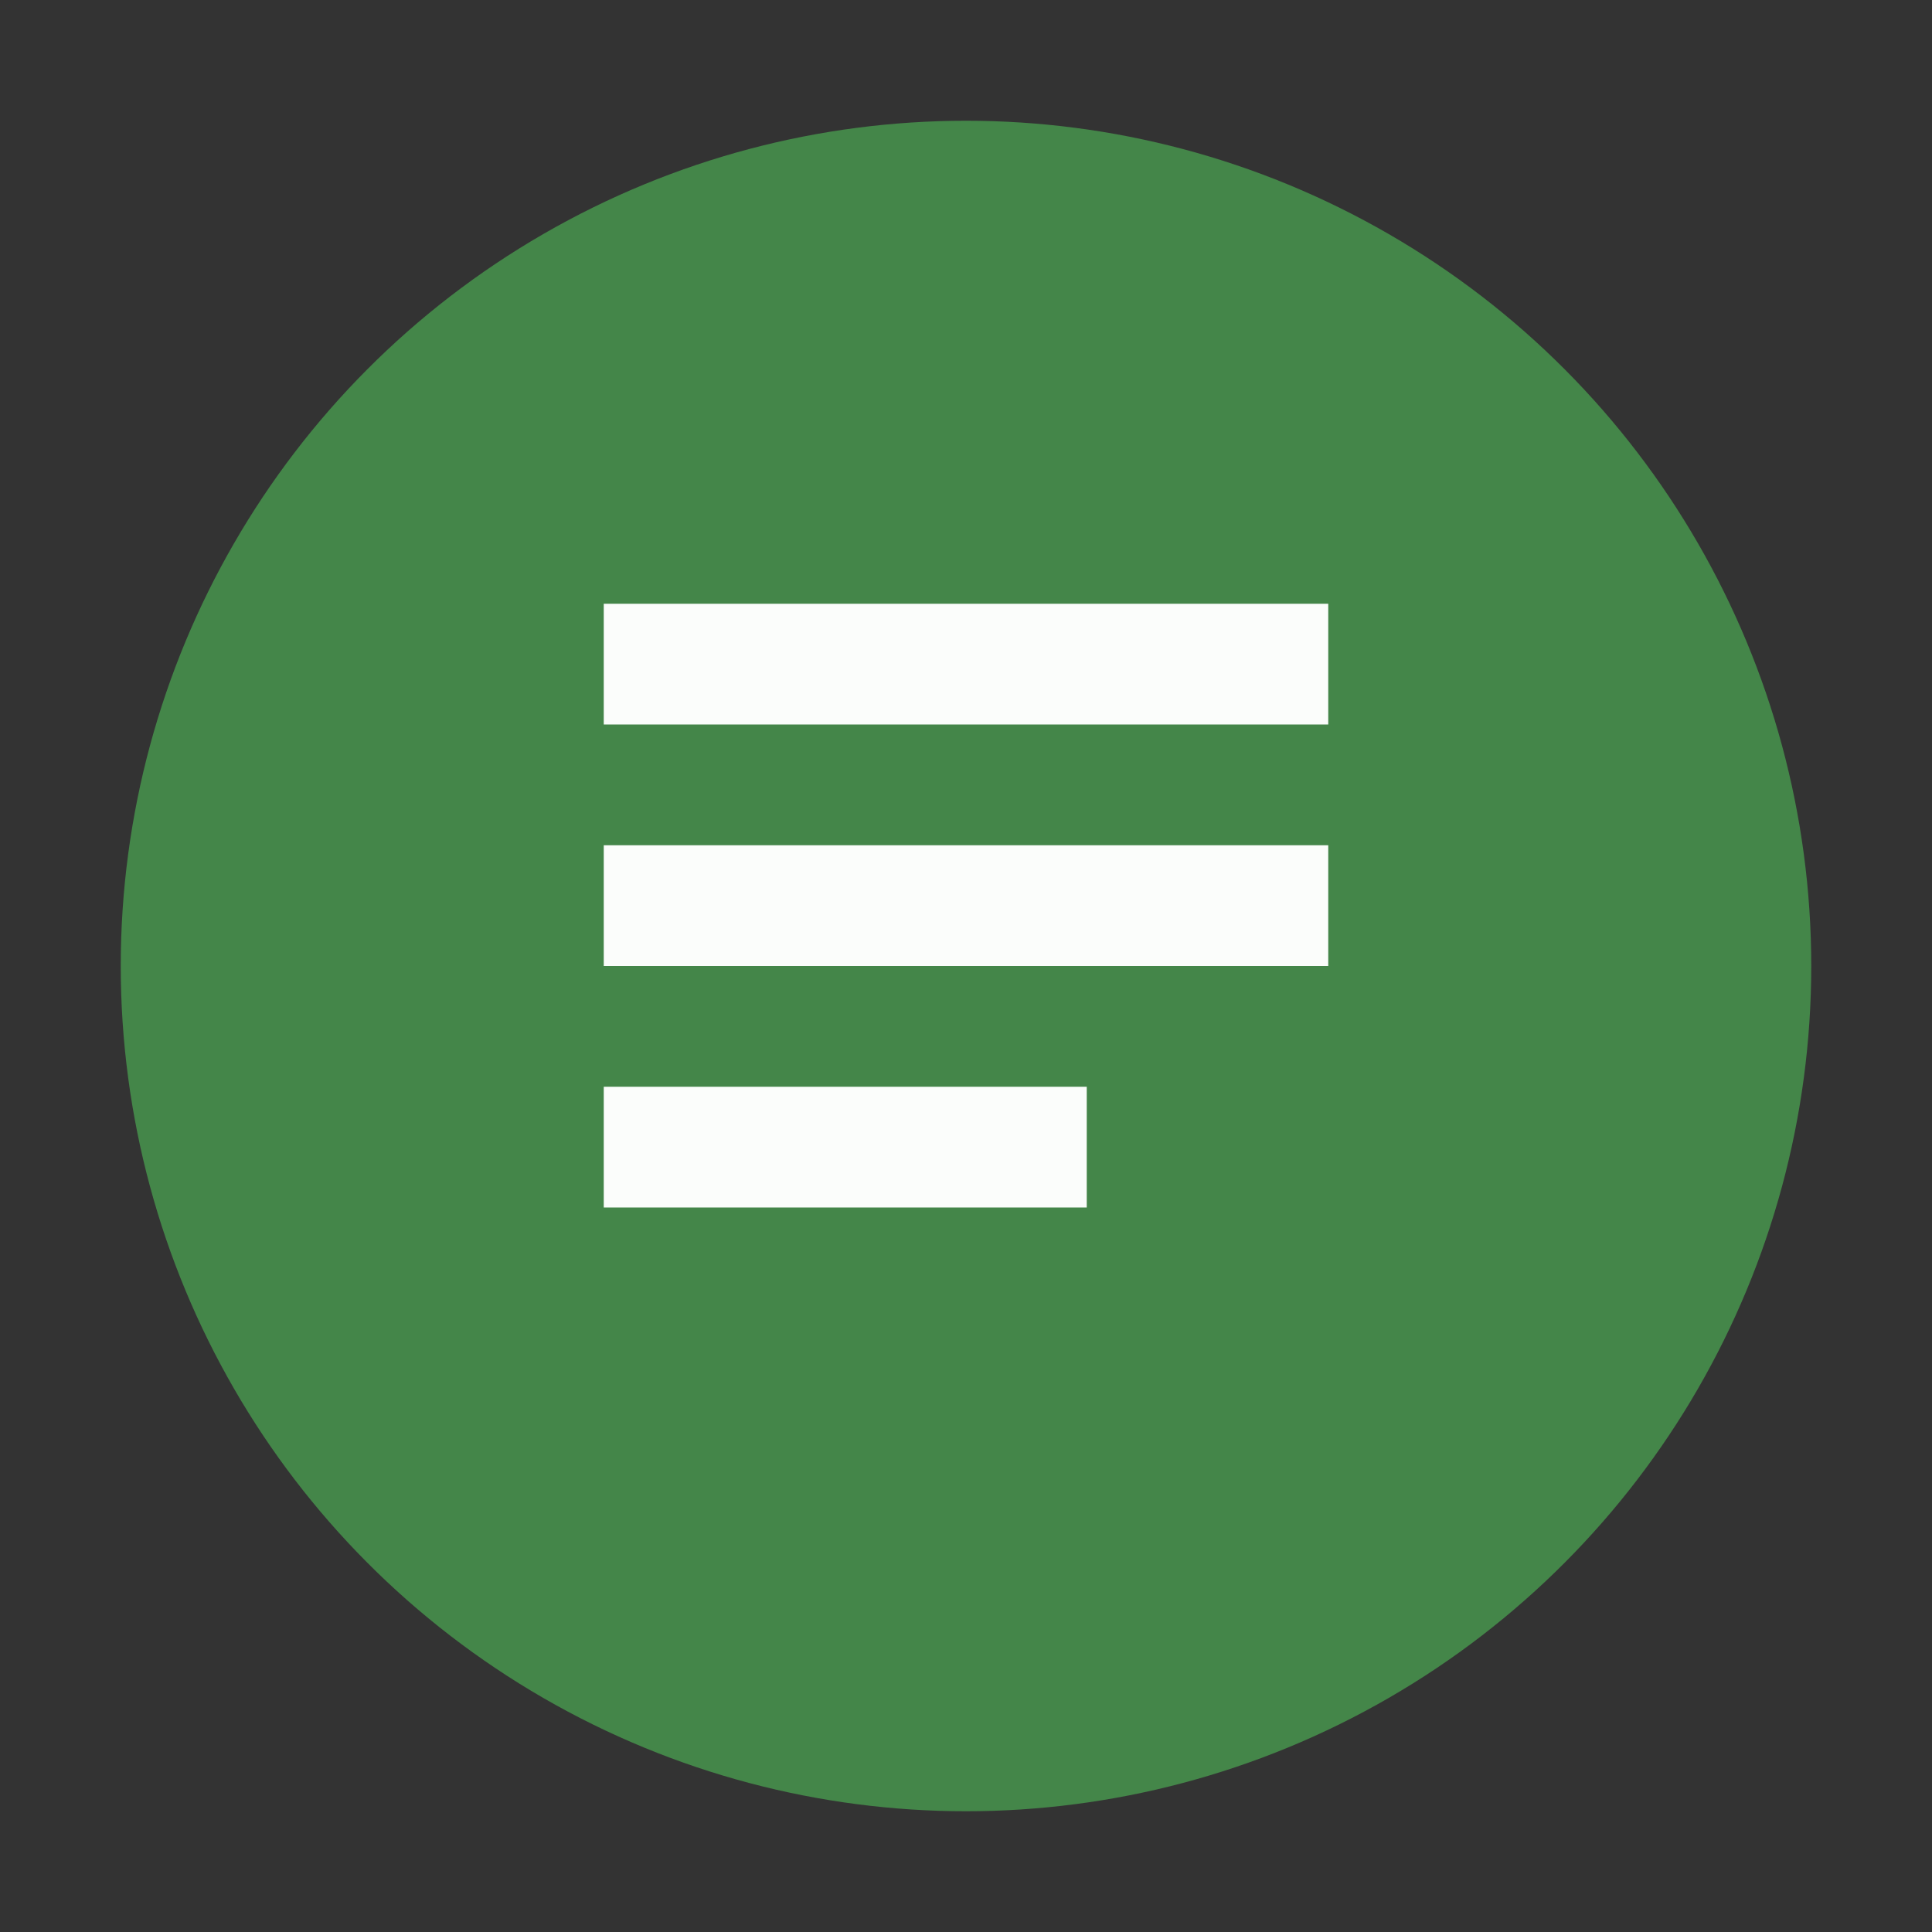 <?xml version="1.0" encoding="UTF-8"?>
<svg width="16" height="16" viewBox="0 0 16 16" xmlns="http://www.w3.org/2000/svg">
  <rect x="0" y="0" width="16" height="16" fill="#333333" stroke="none"/>
  <circle cx="8" cy="8" r="7" fill="#448649"/>
  <rect x="5" y="5" width="6" height="1" fill="#FBFDFB"/>
  <rect x="5" y="7" width="6" height="1" fill="#FBFDFB"/>
  <rect x="5" y="9" width="4" height="1" fill="#FBFDFB"/>
</svg>